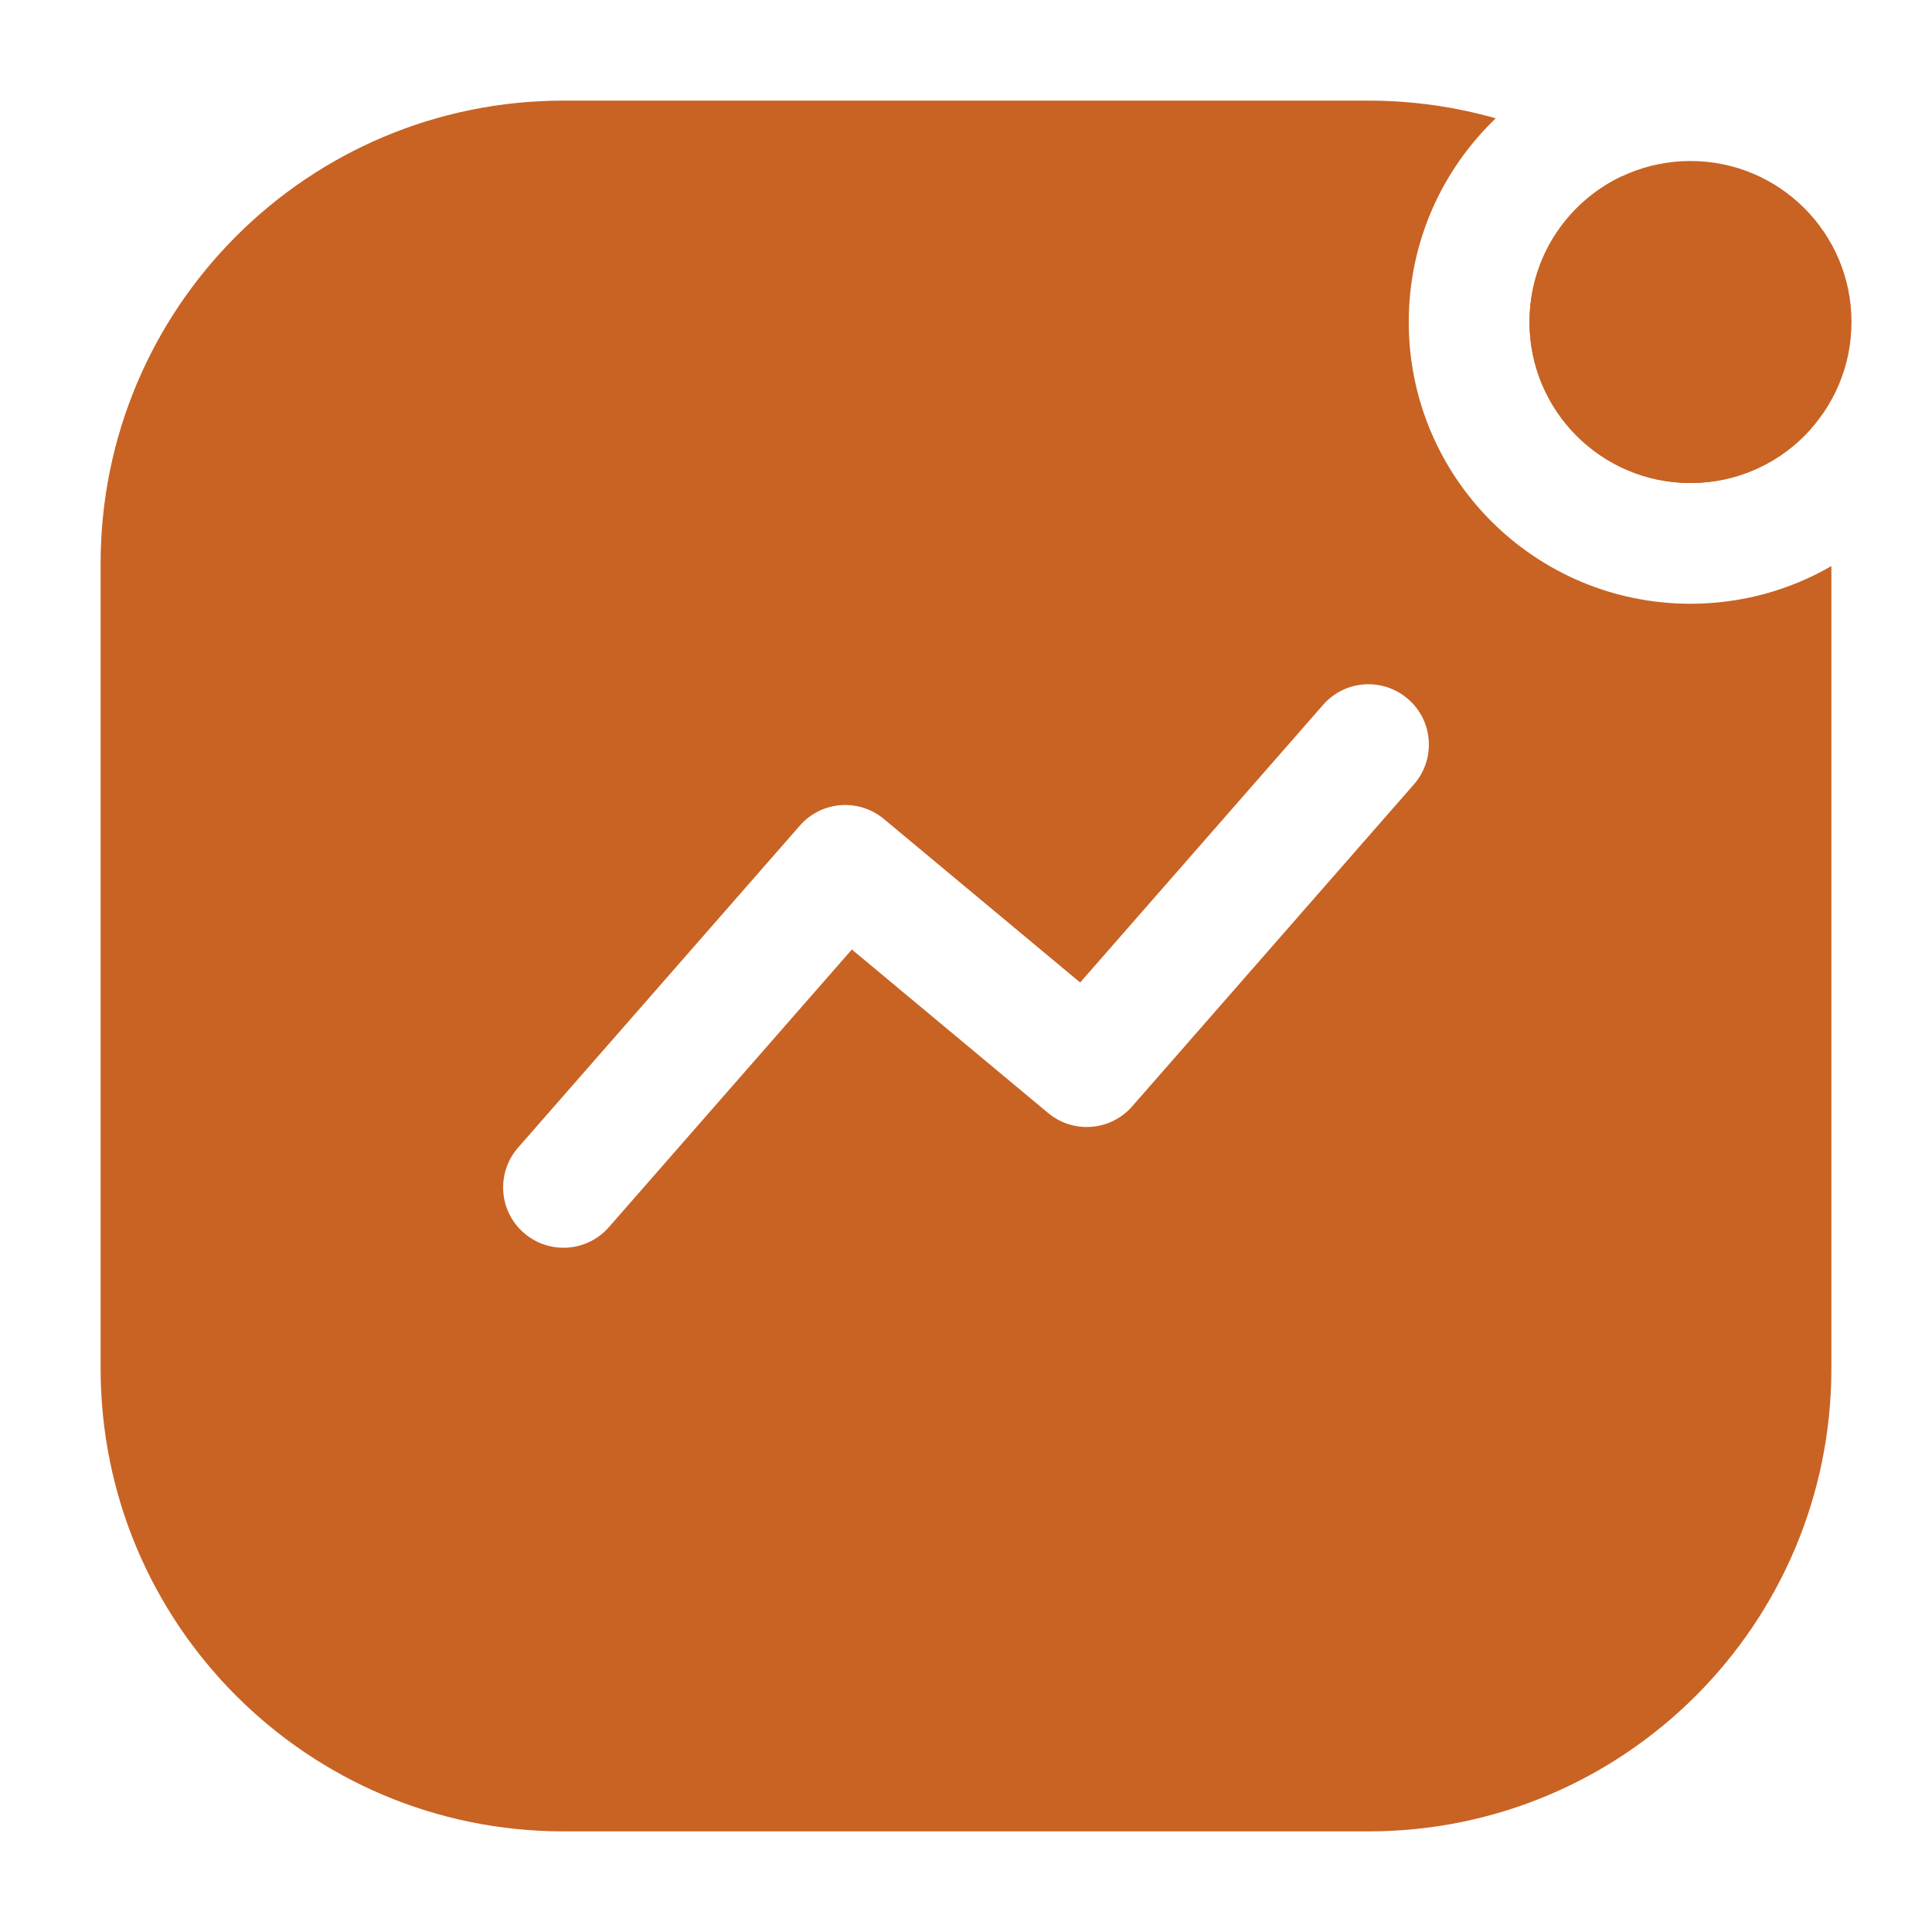 <svg width="24" height="24" viewBox="0 0 24 24" fill="none" xmlns="http://www.w3.org/2000/svg">
<path fill-rule="evenodd" clip-rule="evenodd" d="M21 7.5C19.067 7.5 17.5 5.933 17.5 4C17.5 3.005 17.915 2.107 18.581 1.47C18.079 1.327 17.548 1.25 17 1.25H7C3.824 1.25 1.25 3.824 1.25 7V17C1.25 20.176 3.824 22.75 7 22.75H17C20.176 22.75 22.75 20.176 22.75 17V7.032C22.235 7.33 21.637 7.5 21 7.5ZM20.15 2.189C21.262 2.918 22.105 4.022 22.501 5.322C22.135 5.738 21.598 6 21 6C19.895 6 19 5.105 19 4C19 3.199 19.471 2.508 20.15 2.189ZM6.506 15.314C6.194 15.042 6.163 14.568 6.436 14.256L9.936 10.256C10.204 9.95 10.667 9.913 10.98 10.174L13.418 12.205L16.436 8.756C16.708 8.444 17.182 8.413 17.494 8.686C17.806 8.958 17.837 9.432 17.564 9.744L14.064 13.744C13.796 14.05 13.333 14.087 13.02 13.826L10.582 11.795L7.564 15.244C7.292 15.556 6.818 15.587 6.506 15.314Z" fill="#C86324"/>
<circle cx="2" cy="2" r="2" transform="matrix(-1 0 0 1 23 2)" fill="#C86324"/>
</svg>
